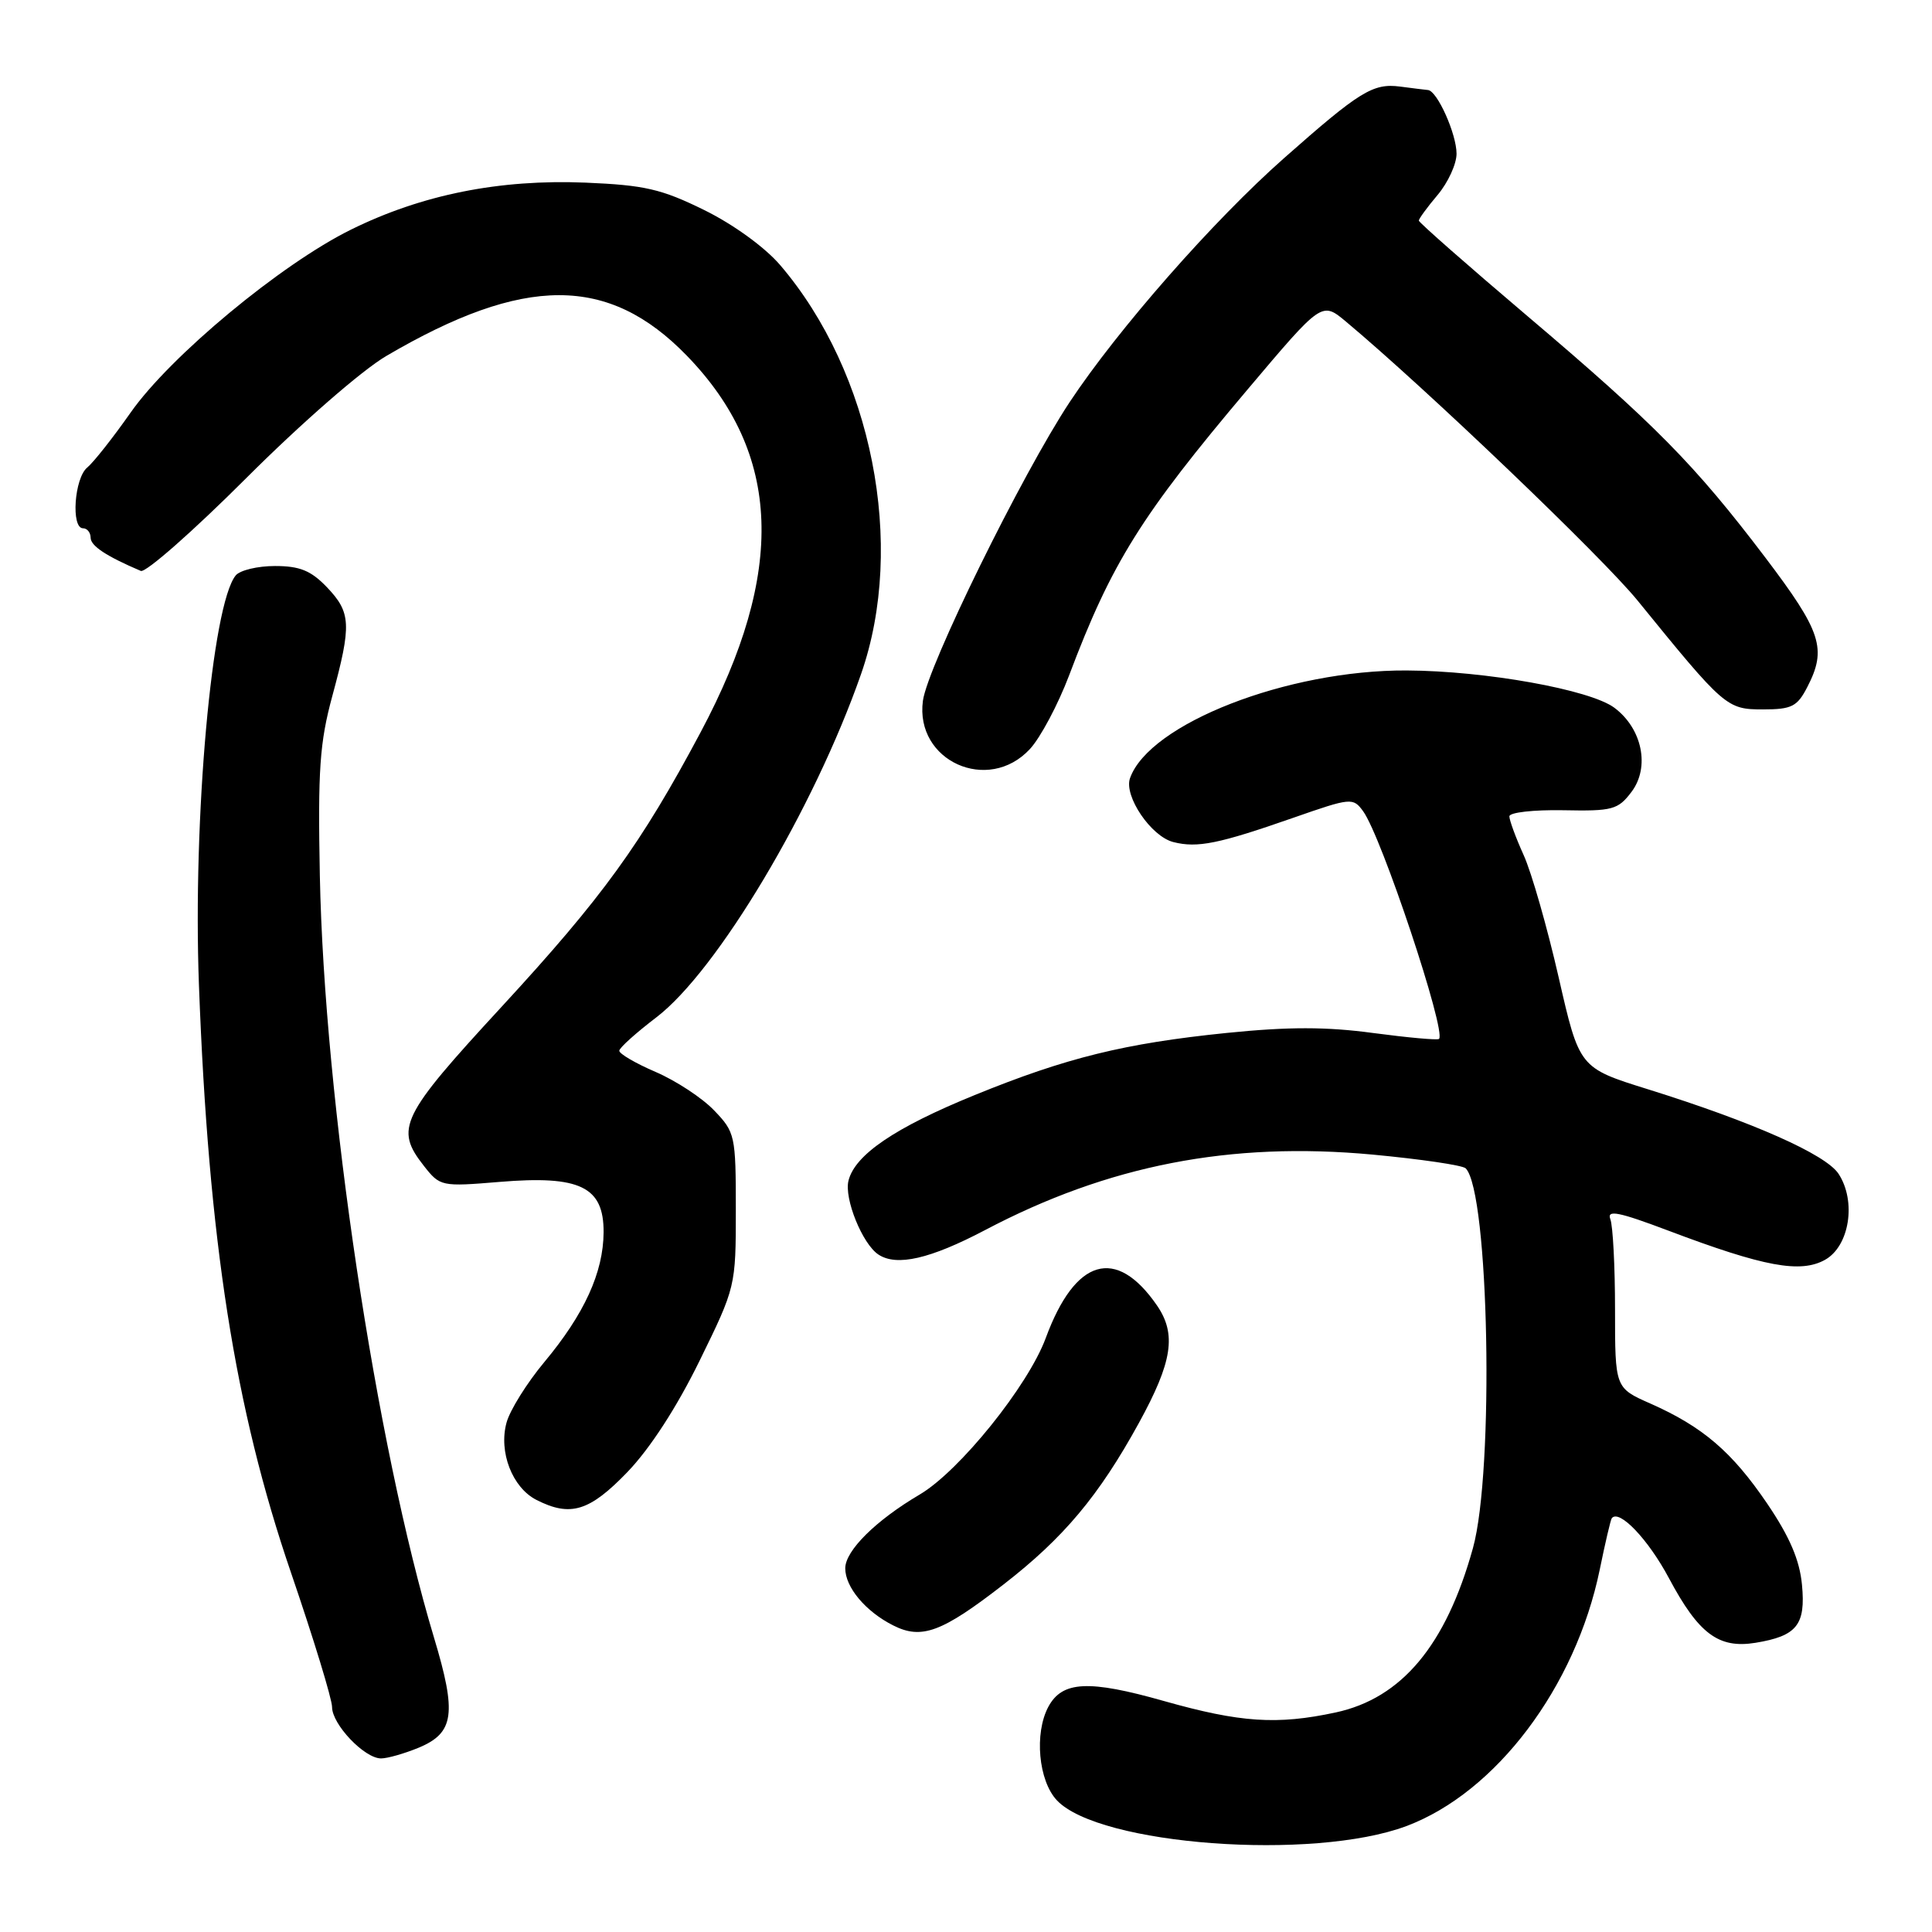 <?xml version="1.0" encoding="UTF-8" standalone="no"?>
<!DOCTYPE svg PUBLIC "-//W3C//DTD SVG 1.1//EN" "http://www.w3.org/Graphics/SVG/1.1/DTD/svg11.dtd" >
<svg xmlns="http://www.w3.org/2000/svg" xmlns:xlink="http://www.w3.org/1999/xlink" version="1.1" viewBox="0 0 256 256">
 <g >
 <path fill="currentColor"
d=" M 186.34 241.97 C 198.22 237.53 208.76 223.55 211.97 208.00 C 212.70 204.43 213.42 201.35 213.57 201.17 C 214.55 199.93 218.40 203.97 221.14 209.11 C 225.08 216.50 227.72 218.47 232.61 217.68 C 238.10 216.78 239.28 215.31 238.77 209.98 C 238.46 206.70 237.13 203.61 234.16 199.23 C 229.50 192.37 225.62 189.05 218.69 185.98 C 214.00 183.91 214.00 183.91 214.00 173.53 C 214.00 167.83 213.72 162.44 213.38 161.55 C 212.89 160.26 214.46 160.57 221.13 163.09 C 233.73 167.85 238.57 168.75 241.83 166.93 C 245.07 165.12 246.00 159.18 243.62 155.54 C 241.93 152.96 232.27 148.68 218.38 144.34 C 209.27 141.50 209.27 141.50 206.53 129.50 C 205.02 122.90 202.94 115.61 201.89 113.30 C 200.85 111.00 200.00 108.69 200.00 108.17 C 200.00 107.65 203.20 107.29 207.12 107.36 C 213.68 107.49 214.39 107.30 216.19 104.92 C 218.65 101.65 217.61 96.54 213.91 93.78 C 210.69 91.38 196.81 88.89 186.39 88.84 C 170.59 88.76 152.28 95.90 149.73 103.12 C 148.90 105.49 152.53 110.84 155.48 111.58 C 158.67 112.39 161.50 111.81 171.37 108.36 C 179.02 105.69 179.28 105.66 180.62 107.49 C 183.06 110.83 191.67 136.66 190.68 137.66 C 190.49 137.85 186.56 137.49 181.96 136.88 C 175.76 136.04 170.73 136.04 162.54 136.87 C 149.01 138.25 141.30 140.15 129.16 145.10 C 118.60 149.40 113.29 153.00 112.43 156.44 C 111.83 158.80 114.27 164.83 116.39 166.23 C 118.81 167.84 123.25 166.82 130.53 162.99 C 146.85 154.39 163.03 151.24 181.88 152.99 C 188.25 153.59 193.80 154.40 194.21 154.81 C 197.31 157.91 198.02 194.88 195.17 205.14 C 191.60 218.01 185.73 225.03 176.98 226.91 C 169.22 228.58 164.34 228.25 154.25 225.40 C 144.24 222.56 140.75 222.74 138.91 226.16 C 137.03 229.68 137.60 235.95 140.04 238.55 C 145.64 244.50 173.97 246.60 186.34 241.97 Z  M 55.50 231.57 C 60.18 229.61 60.54 227.06 57.51 217.00 C 49.78 191.28 42.97 145.84 42.38 116.00 C 42.11 102.02 42.36 98.39 44.03 92.24 C 46.60 82.76 46.52 81.16 43.31 77.80 C 41.21 75.61 39.72 75.00 36.44 75.00 C 34.13 75.00 31.79 75.56 31.23 76.25 C 28.08 80.14 25.54 108.41 26.36 130.50 C 27.63 164.42 31.10 186.61 38.56 208.39 C 41.55 217.13 44.00 225.14 44.00 226.19 C 44.00 228.49 48.29 233.00 50.49 233.00 C 51.35 233.00 53.61 232.35 55.50 231.57 Z  M 132.96 209.96 C 140.94 203.78 145.61 198.20 150.91 188.55 C 155.36 180.44 155.92 176.78 153.30 172.97 C 147.88 165.12 142.47 166.71 138.57 177.29 C 136.23 183.63 127.13 194.93 121.87 198.03 C 116.06 201.45 112.00 205.47 112.00 207.81 C 112.00 210.32 114.70 213.54 118.36 215.38 C 122.12 217.28 124.80 216.29 132.96 209.96 Z  M 83.14 195.05 C 86.13 191.94 89.68 186.47 92.70 180.30 C 97.48 170.55 97.50 170.45 97.50 160.31 C 97.50 150.46 97.41 150.03 94.63 147.14 C 93.06 145.49 89.57 143.20 86.88 142.04 C 84.20 140.89 82.03 139.62 82.06 139.22 C 82.09 138.82 84.29 136.85 86.95 134.82 C 95.02 128.68 107.85 107.18 114.09 89.33 C 120.08 72.22 115.56 49.36 103.38 35.13 C 101.35 32.76 97.17 29.73 93.31 27.83 C 87.64 25.04 85.41 24.53 77.60 24.20 C 66.18 23.73 55.89 25.79 46.50 30.43 C 37.22 35.01 22.54 47.20 17.30 54.68 C 14.99 57.97 12.41 61.25 11.55 61.96 C 9.85 63.37 9.39 70.00 11.00 70.00 C 11.55 70.00 12.00 70.56 12.01 71.25 C 12.01 72.33 14.08 73.70 18.66 75.65 C 19.30 75.92 25.60 70.38 32.66 63.32 C 39.93 56.06 47.97 49.05 51.20 47.16 C 69.48 36.44 80.63 36.43 91.01 47.13 C 103.58 60.09 104.16 75.77 92.85 97.00 C 84.91 111.90 79.84 118.89 66.46 133.41 C 53.06 147.94 52.28 149.54 56.17 154.49 C 58.31 157.21 58.48 157.25 66.18 156.61 C 76.85 155.72 80.01 157.24 79.98 163.28 C 79.95 168.61 77.43 174.12 72.11 180.50 C 69.82 183.25 67.57 186.85 67.12 188.50 C 66.05 192.38 67.88 197.11 71.07 198.74 C 75.59 201.04 78.11 200.27 83.14 195.05 Z  M 136.47 99.25 C 137.87 97.74 140.20 93.35 141.66 89.50 C 147.29 74.57 151.21 68.29 165.35 51.56 C 175.15 39.95 175.15 39.95 178.33 42.60 C 188.95 51.48 212.34 73.85 217.00 79.59 C 228.49 93.73 228.80 94.00 233.59 94.00 C 237.41 94.00 238.14 93.63 239.47 91.05 C 242.10 85.97 241.37 83.72 233.90 73.86 C 224.55 61.54 219.33 56.24 202.25 41.76 C 194.41 35.11 188.00 29.47 188.00 29.23 C 188.00 28.99 189.12 27.45 190.50 25.82 C 191.88 24.18 193.00 21.73 193.00 20.37 C 193.00 17.76 190.45 12.05 189.22 11.93 C 188.83 11.89 187.15 11.69 185.51 11.47 C 181.93 11.01 180.17 12.09 170.17 20.93 C 160.78 29.22 148.13 43.63 141.73 53.29 C 135.39 62.89 122.90 88.30 122.29 92.86 C 121.22 100.84 130.94 105.22 136.47 99.25 Z "/>
</g>
</svg>